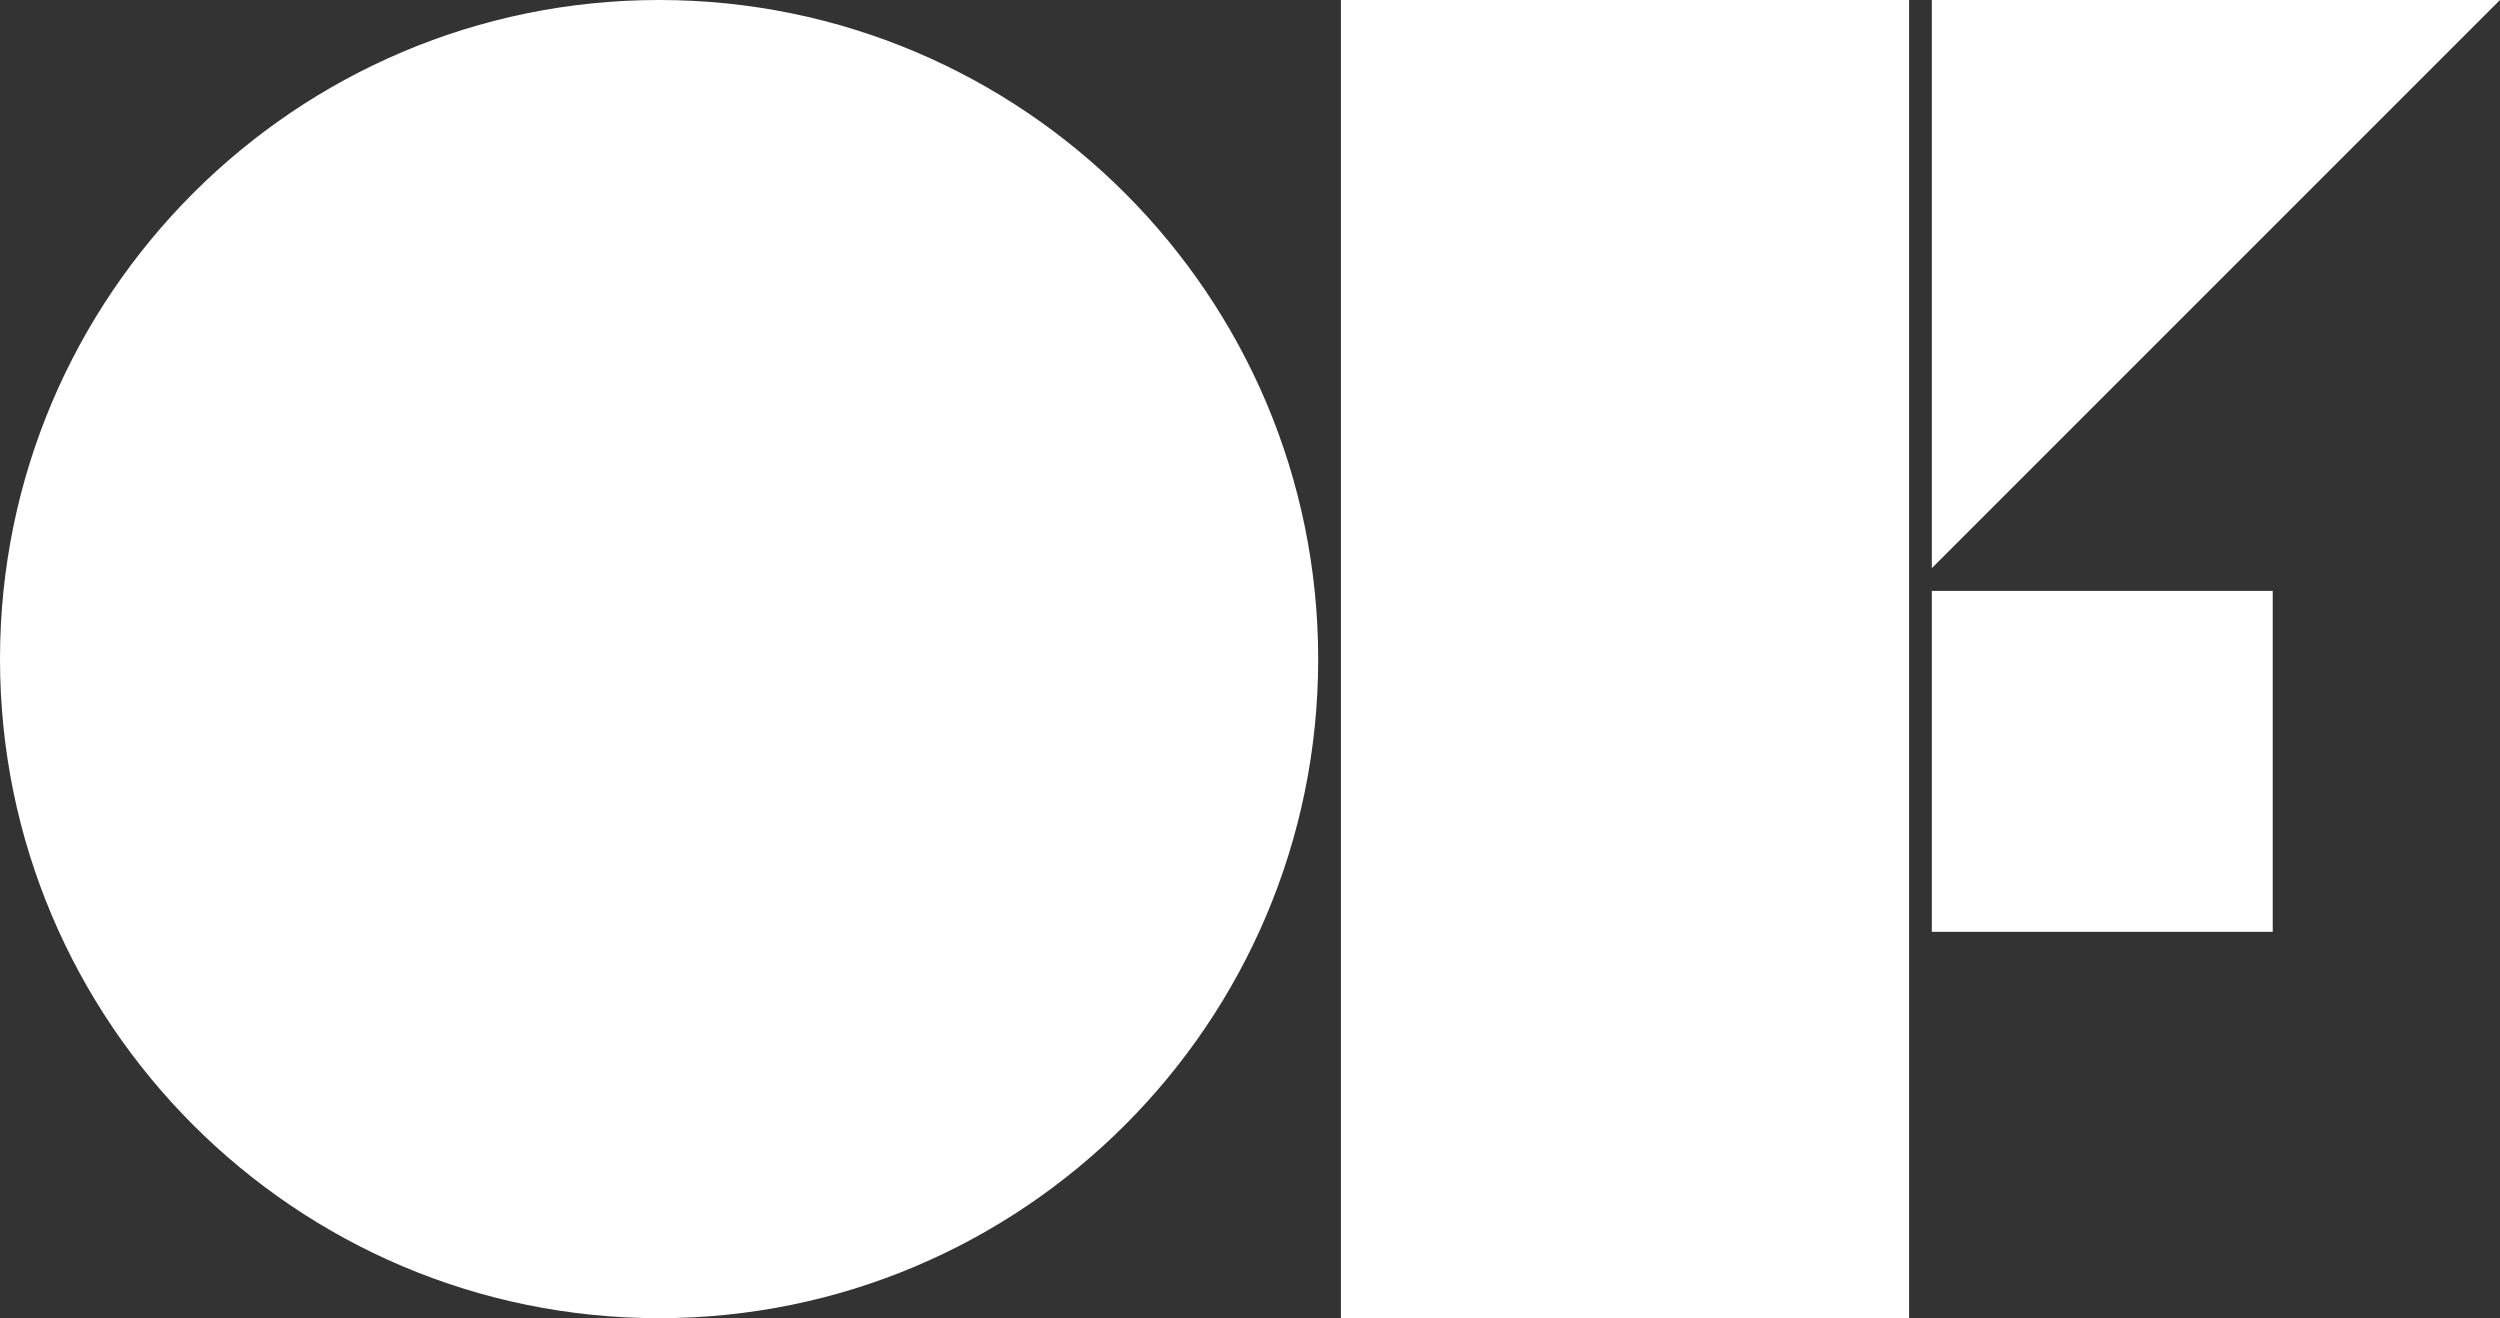 <?xml version="1.0" encoding="UTF-8" standalone="no"?>
<svg width="110px" height="58px" viewBox="0 0 110 58" version="1.1" xmlns="http://www.w3.org/2000/svg" xmlns:xlink="http://www.w3.org/1999/xlink">
    <rect x="0" y="0" width="110" height="58" fill="#333333" stroke="none"/>
    <title>openFrameworks Logo</title>
    <defs></defs>
    <g id="Page-1" stroke="none" stroke-width="1" fill="#ffffff" fill-rule="evenodd">
        <path id="Oval-1" d="M58,29 C58,13 45,0 29,0 C13,0 0,13 0,29 C0,45 13,58 29,58 C45,58 58,45 58,29 Z"></path>
        <rect id="Rectangle-1" x="59" y="0" width="25" height="58"></rect>
        <rect id="Rectangle-2" x="85" y="26" width="15" height="15"></rect>
        <path id="Path-2" d="M85,0 L110,0 L85,25 L85,0 Z"></path>
    </g>
</svg>
